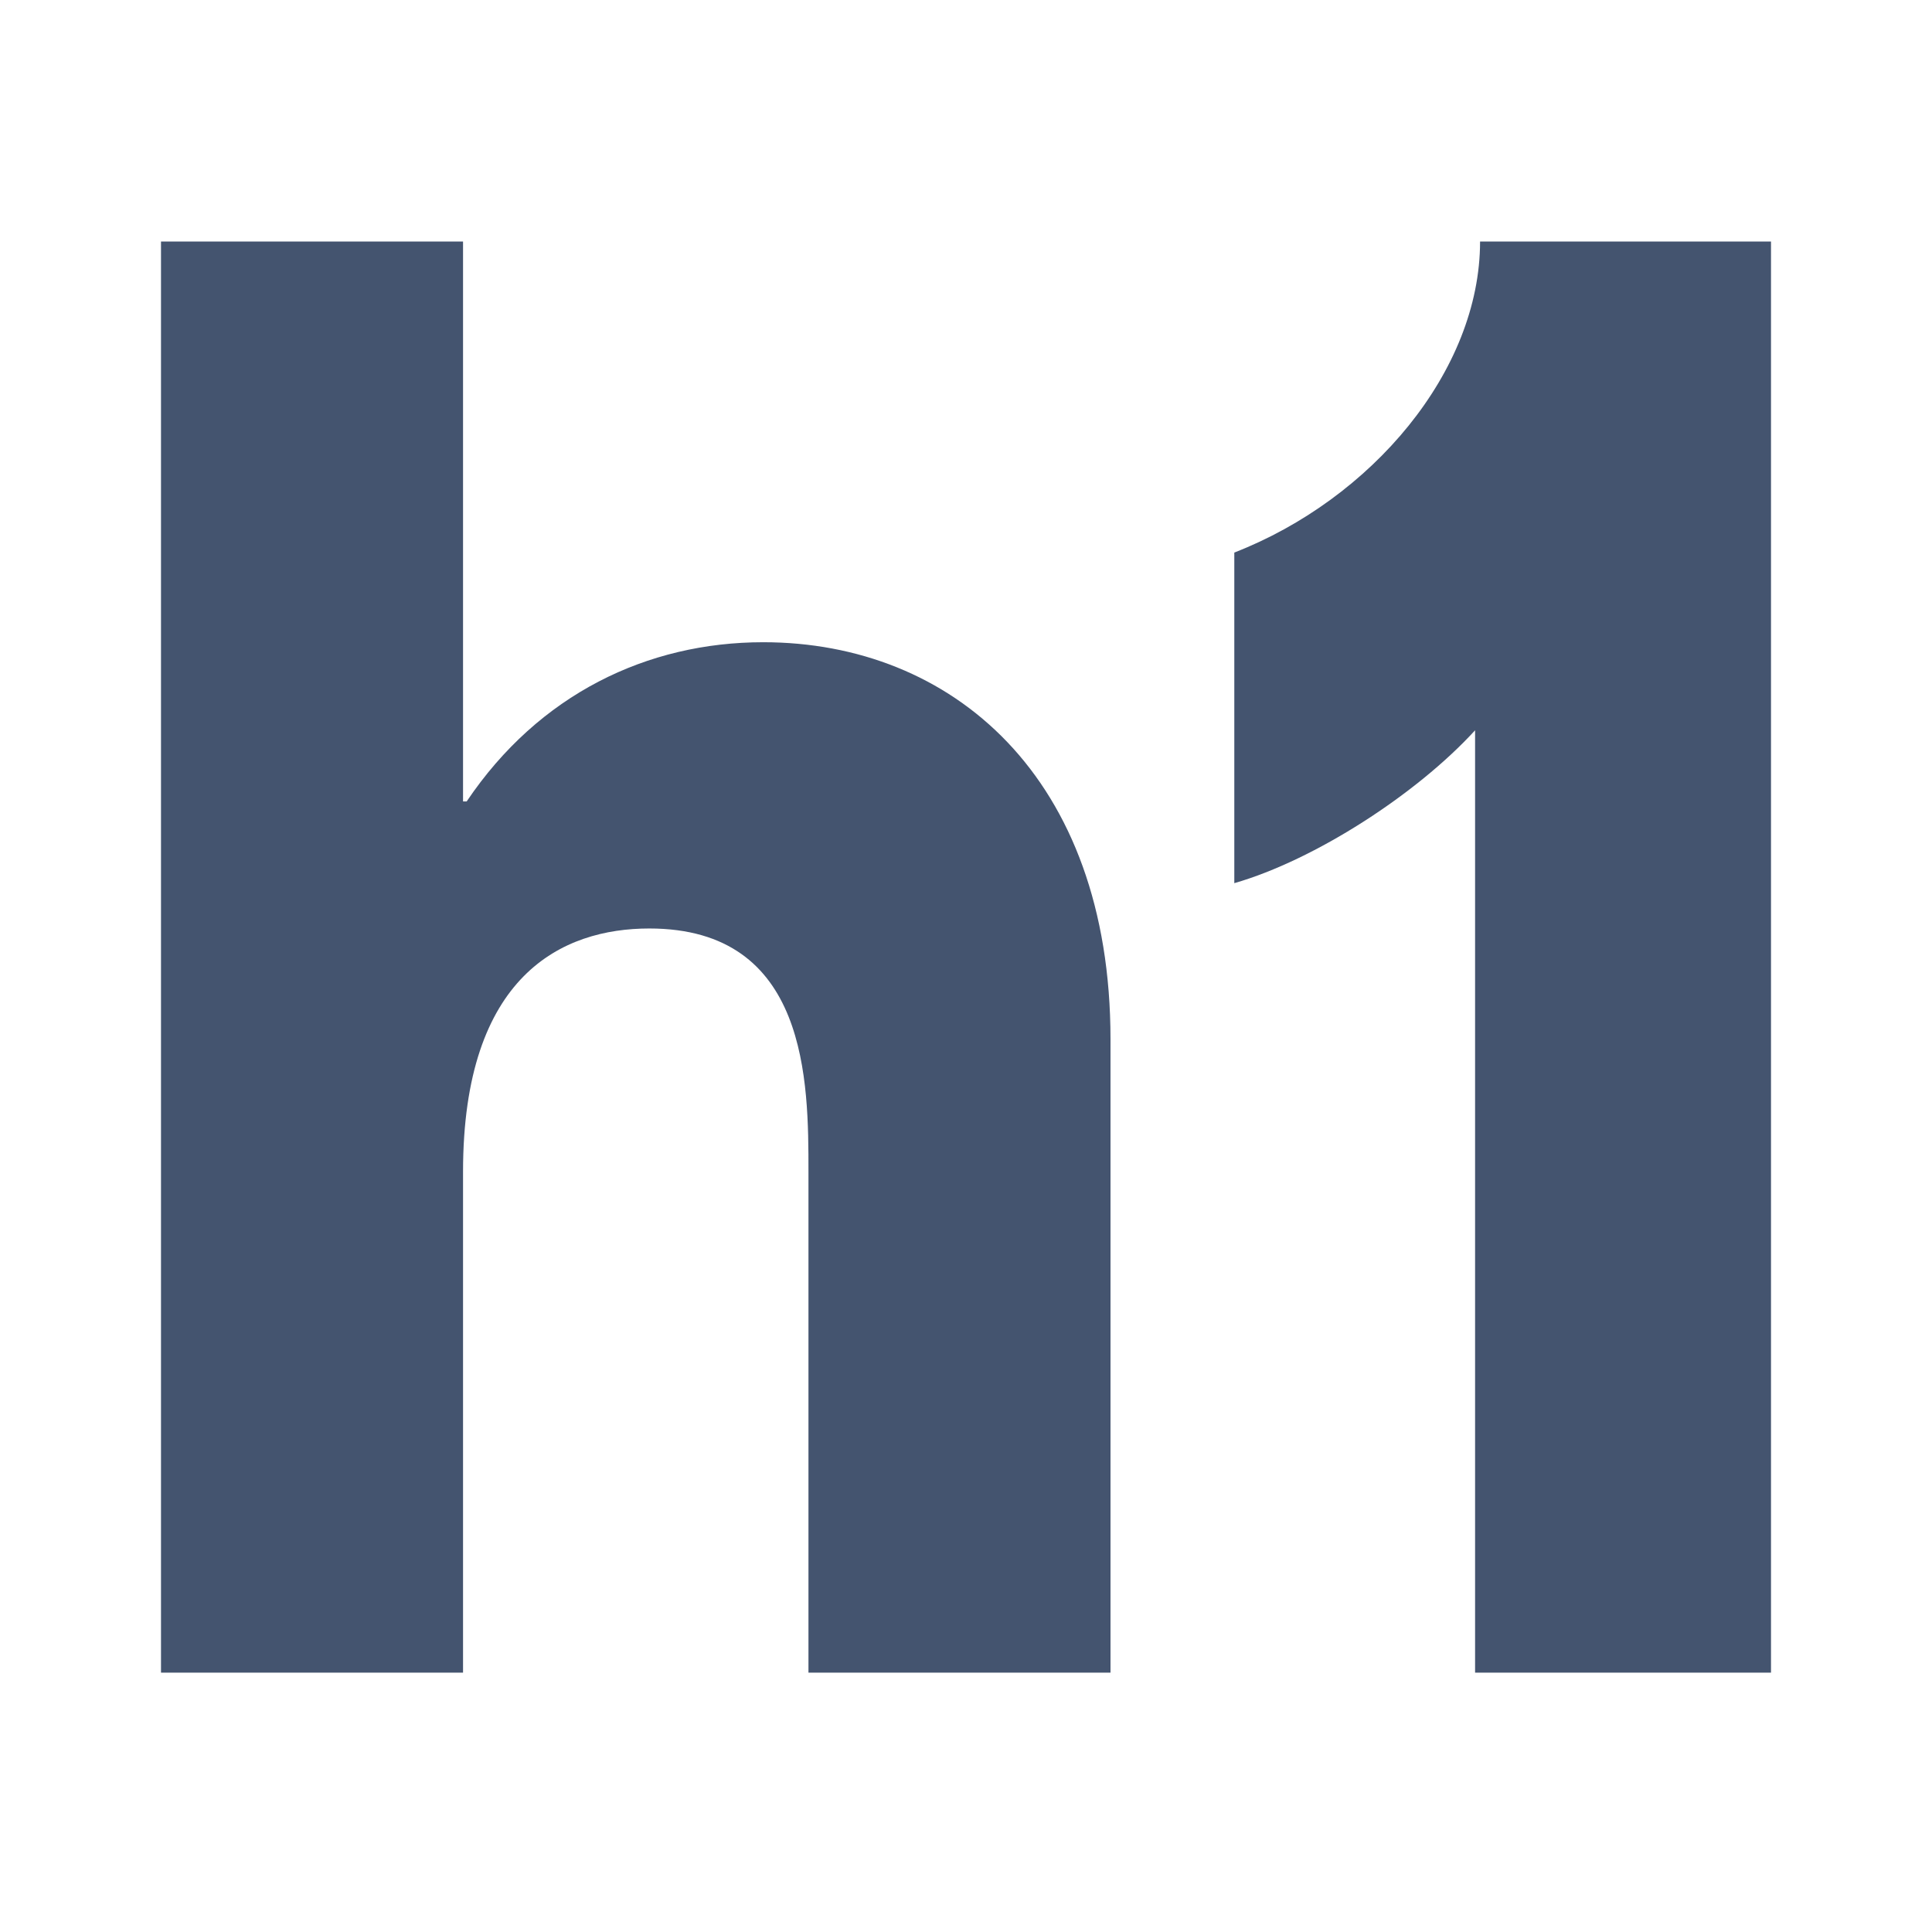 <svg width="24" height="24" viewBox="0 0 24 24" fill="none" xmlns="http://www.w3.org/2000/svg">
<path d="M2 3V20.778H5.752V14.556C5.752 12.111 6.988 11.534 8.066 11.534C10.043 11.534 10.043 13.445 10.043 14.556V20.778H13.795V12.911C13.795 9.645 11.818 7.978 9.481 7.978C8.043 7.978 6.695 8.622 5.797 9.956H5.752V3H2Z" fill="#44546F"/>
<path d="M18.324 9.072V20.778H22V3H18.386C18.386 4.612 17.036 6.202 15.333 6.864V10.971C16.33 10.684 17.597 9.867 18.324 9.072Z" fill="#44546F"/>
</svg>
